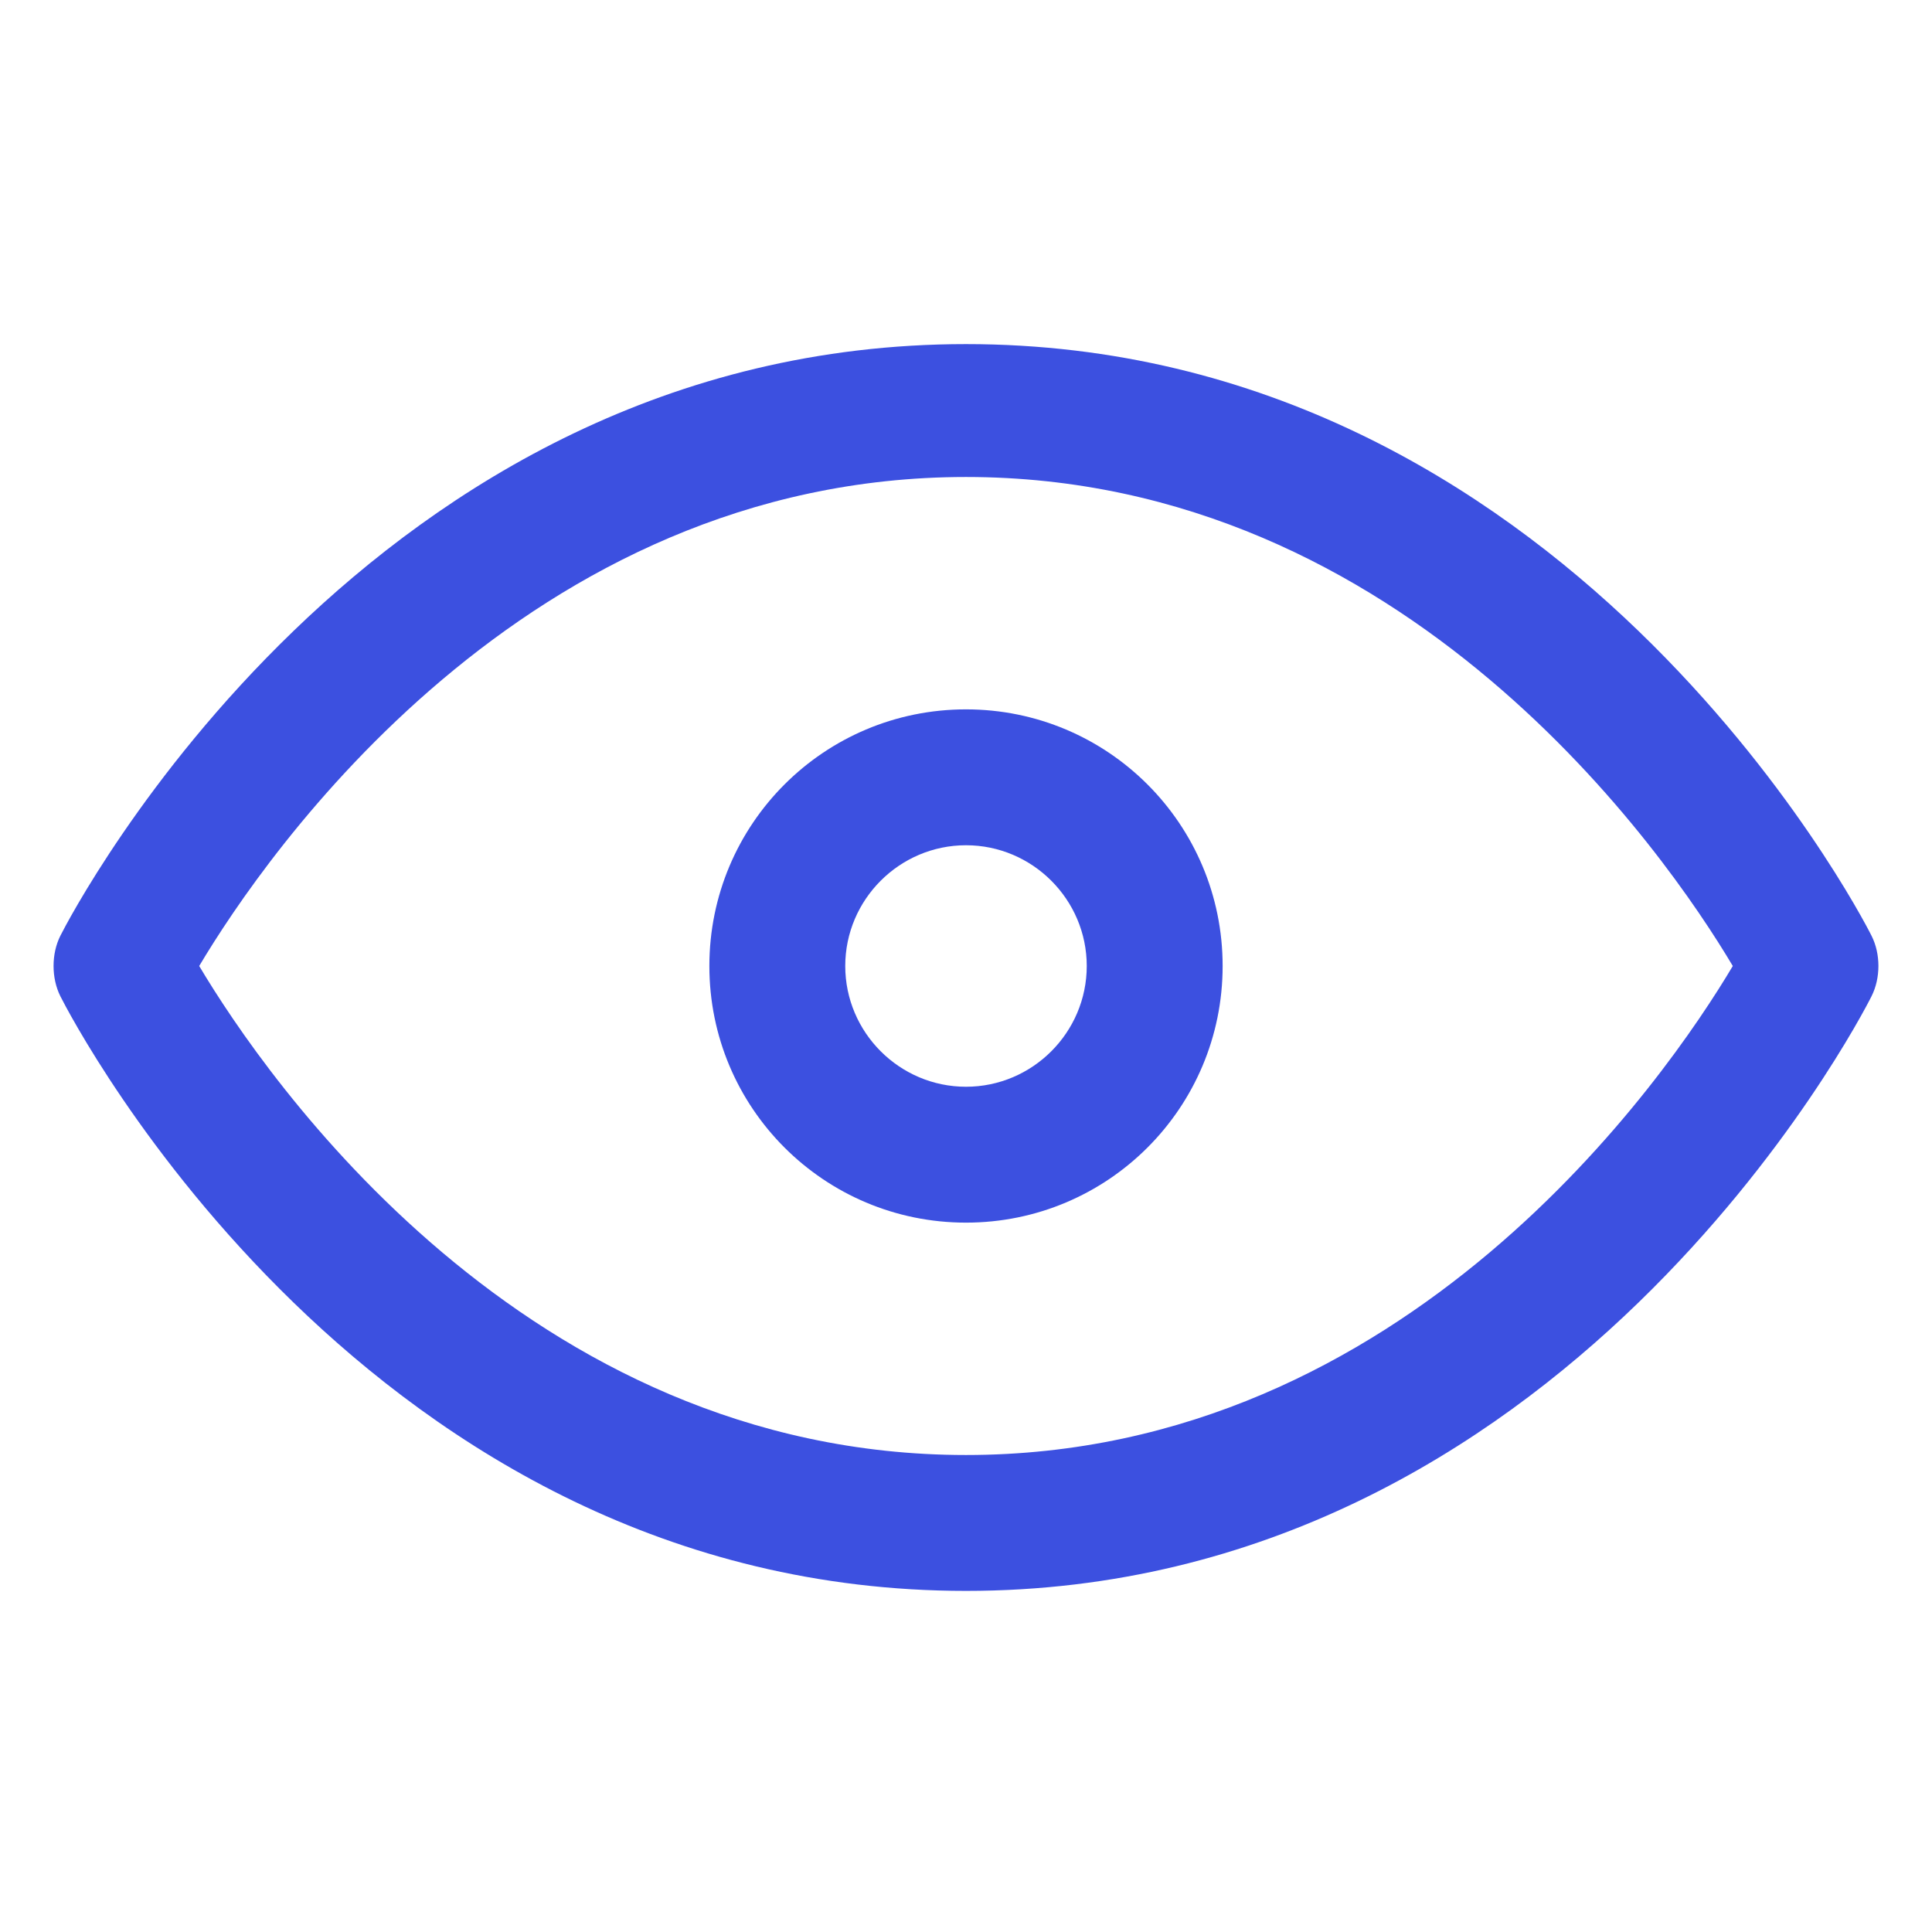 <svg
className="fill-current"
width="18"
height="18"
viewBox="0 0 18 18"
fill="none"
xmlns="http://www.w3.org/2000/svg"
>
<path
    d="M9 14.822C3.431 14.822 0.675 9.506 0.562 9.281C0.478 9.112 0.478 8.887 0.562 8.719C0.675 8.494 3.431 3.206 9 3.206C14.569 3.206 17.325 8.494 17.437 8.719C17.522 8.887 17.522 9.112 17.437 9.281C17.325 9.506 14.569 14.822 9 14.822ZM1.856 9C2.475 10.041 4.894 13.556 9 13.556C13.106 13.556 15.525 10.041 16.144 9C15.525 7.959 13.106 4.444 9 4.444C4.894 4.444 2.475 7.959 1.856 9Z"
    fill="#3C50E0"
/>
<path
    d="M9 11.391C7.678 11.391 6.609 10.322 6.609 9C6.609 7.678 7.678 6.609 9 6.609C10.322 6.609 11.391 7.678 11.391 9C11.391 10.322 10.322 11.391 9 11.391ZM9 7.875C8.381 7.875 7.875 8.381 7.875 9C7.875 9.619 8.381 10.125 9 10.125C9.619 10.125 10.125 9.619 10.125 9C10.125 8.381 9.619 7.875 9 7.875Z"
    fill="#3C50E0"
/>
</svg>